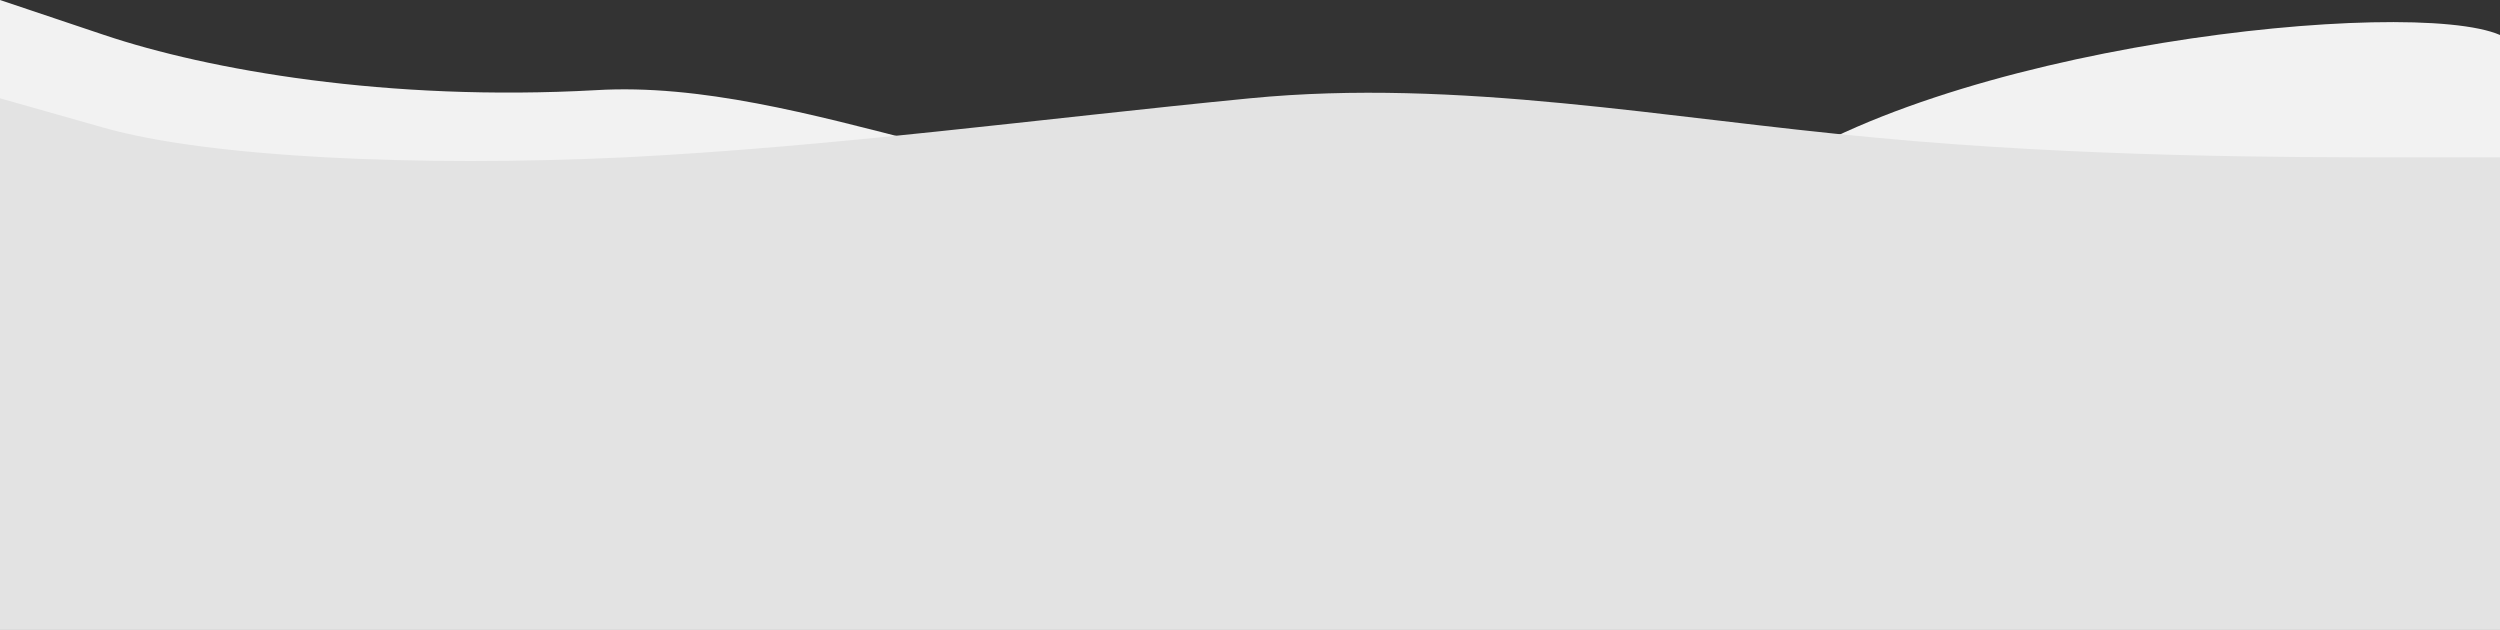<svg xmlns="http://www.w3.org/2000/svg" width="1920" height="483.641" viewBox="0 0 1920 483.641">
  <rect x="0" y="0" width="1920" height="483.641" fill="#333333" stroke="none"/>
  <g id="Group_5610" data-name="Group 5610" transform="translate(6667 6050.641)">
    <path id="footer2" d="M0,33.671,80,60.54c80,26.869,217.65,51.279,377.65,42.379C617.65,93.347,800,195.575,960,177.1s127.427-11.16,384.109,0C1489.191,67.734,1851.557,30.78,1920,60.54h0V517.313H0Z" transform="translate(-6667 -6084.313)" fill="#f2f2f2"/>
    <path id="footer2-2" data-name="footer2" d="M0,33.253,80,55.928C160,78.6,320,86.114,480,78.6c160-8.078,320-29.761,480-45.35s320,15.589,480,30.186C1600,78.6,1760,78.6,1840,78.6h80v362.8H0Z" transform="translate(-6667 -6008.405)" fill="#e3e3e3"/>
  </g>
</svg>
